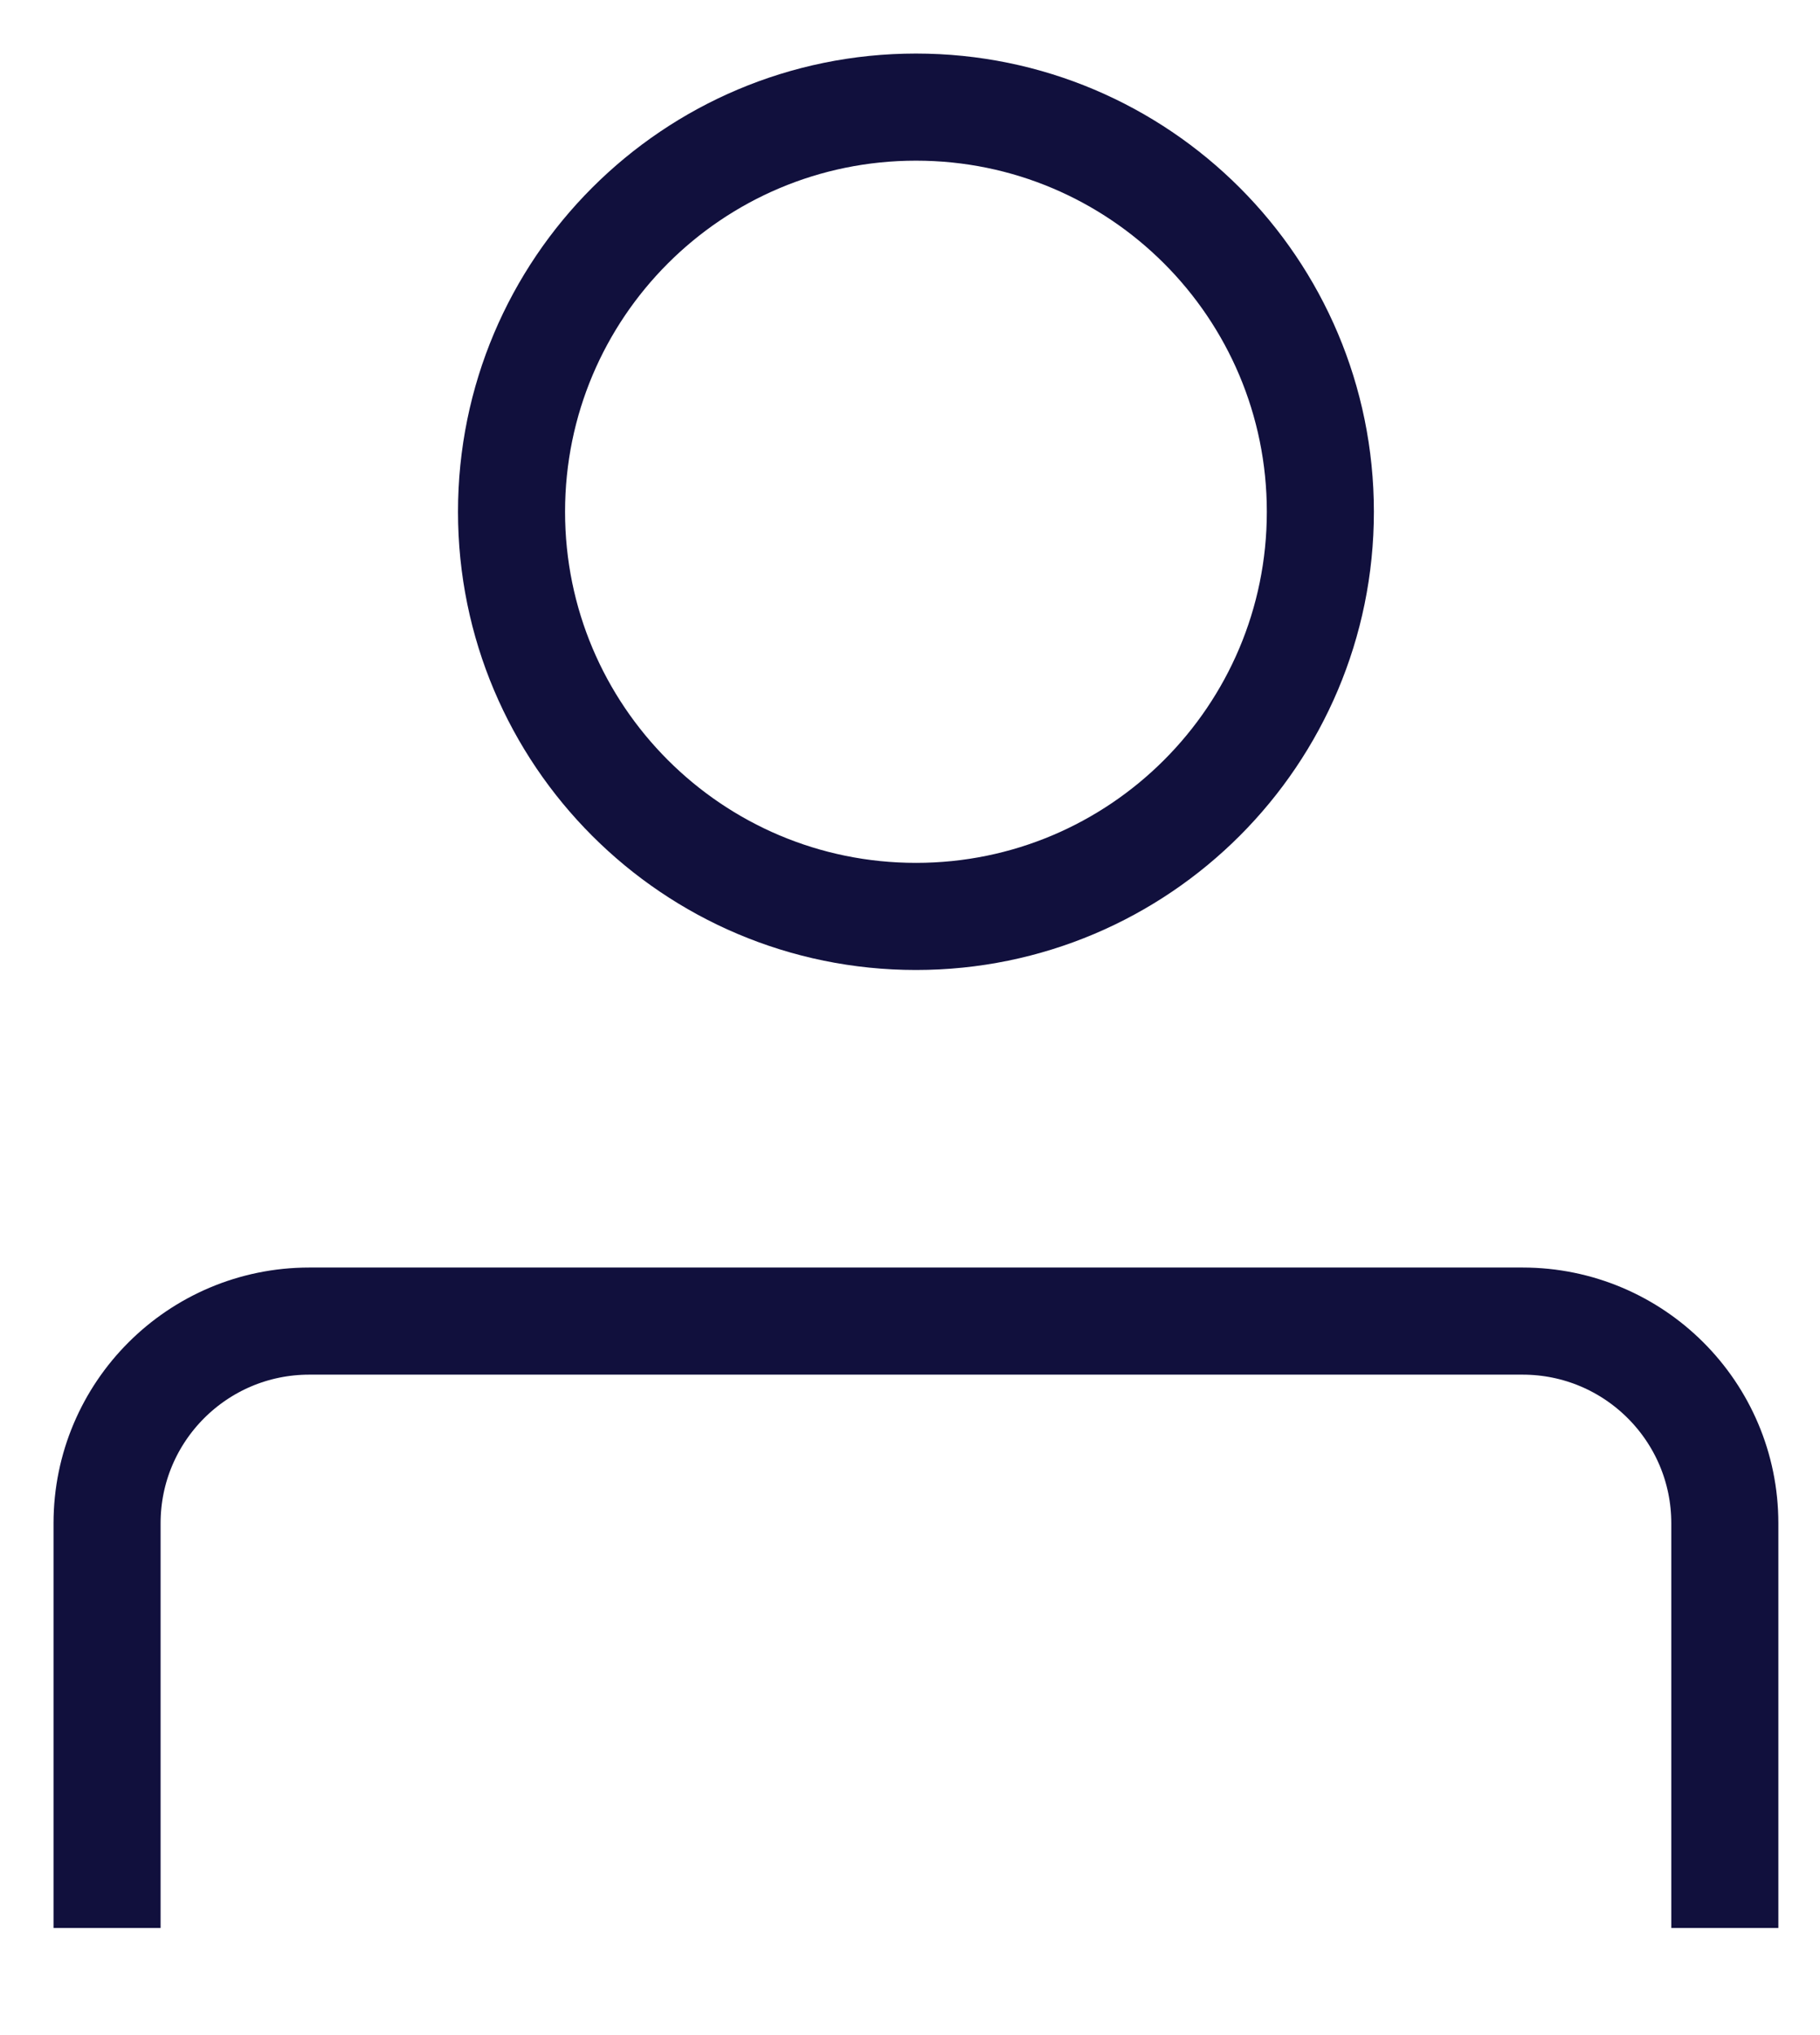 <svg width="17" height="19" viewBox="0 0 17 19" fill="none" xmlns="http://www.w3.org/2000/svg">
	<path d="M8.556 8.556C10.642 8.556 12.333 6.864 12.333 4.778C12.333 2.691 10.642 1 8.556 1C6.469 1 4.778 2.691 4.778 4.778C4.778 6.864 6.469 8.556 8.556 8.556Z" stroke="#11103D" strokeWidth="1.6" strokeLinecap="round" strokeLinejoin="round" />
	<path d="M1 18V14.222C1 13.179 1.846 12.334 2.889 12.334H14.222C15.265 12.334 16.111 13.179 16.111 14.222V18" stroke="#11103D" strokeWidth="1.6" strokeLinecap="round" strokeLinejoin="round" />
</svg>
